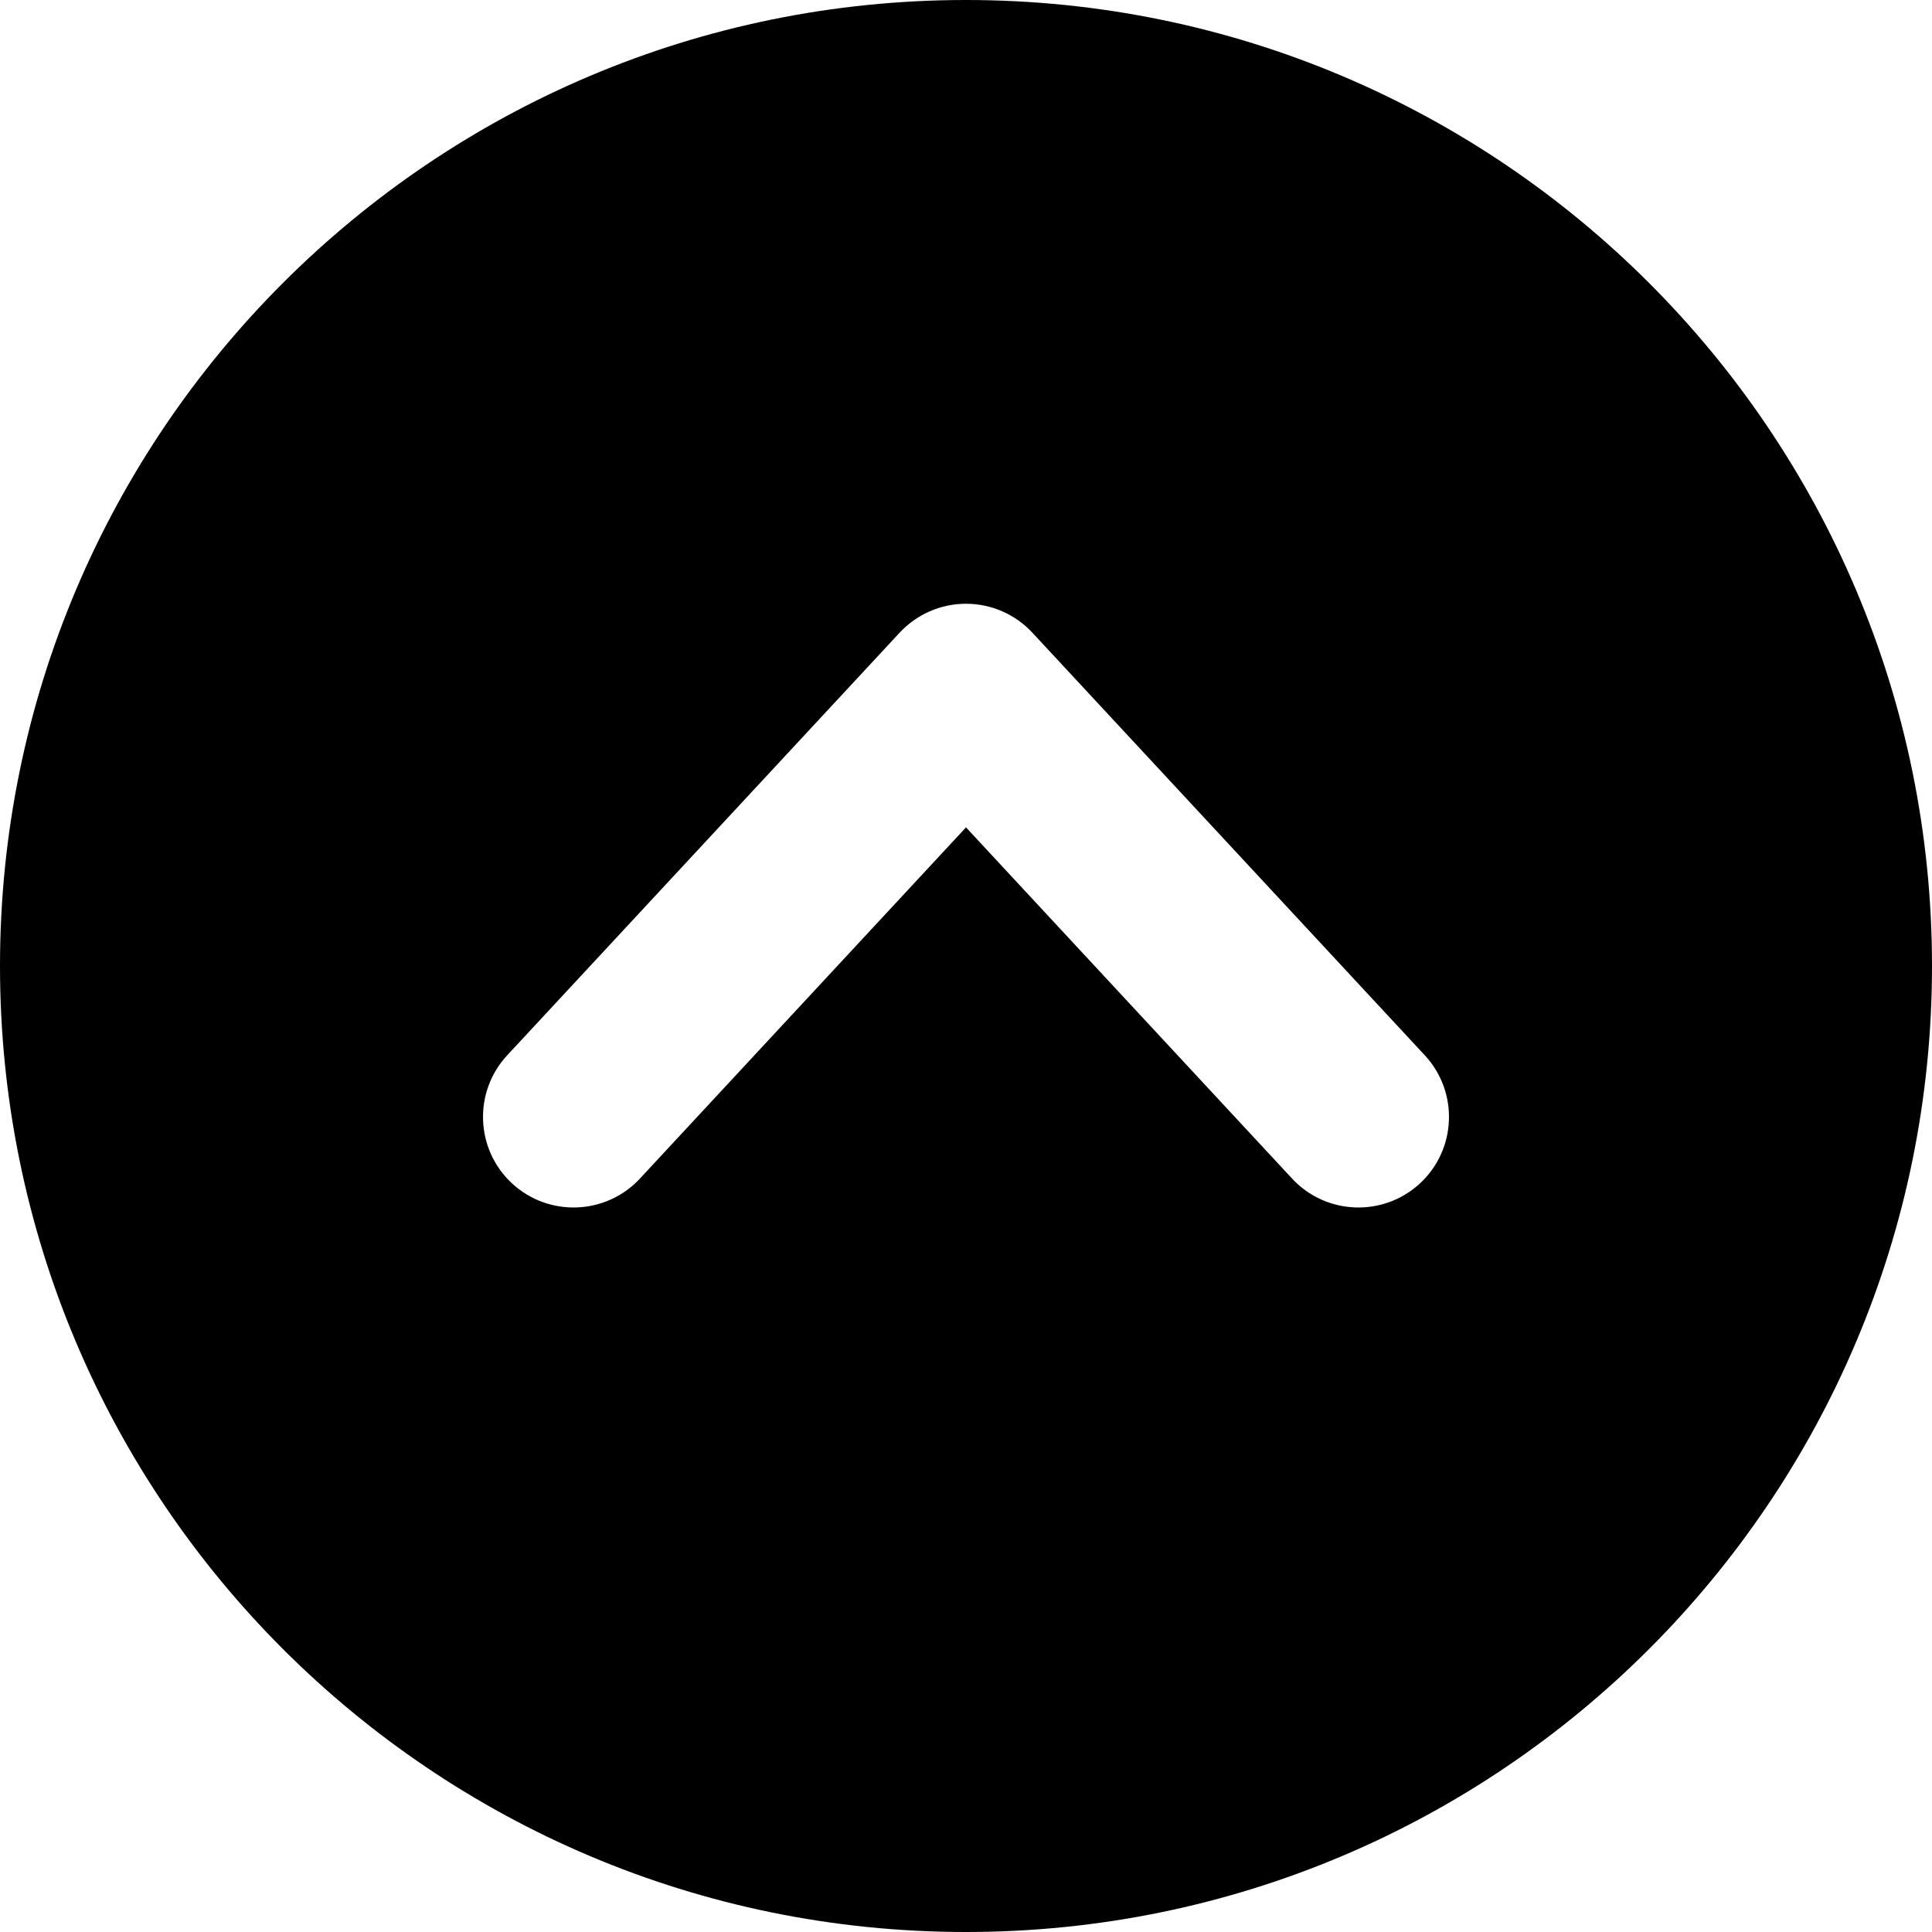 <svg width="16" height="16" viewBox="0 0 16 16" fill="none" xmlns="http://www.w3.org/2000/svg">
<path fill-rule="evenodd" clip-rule="evenodd" d="M8 16C12.418 16 16 12.418 16 8C16 3.582 12.418 0 8 0C3.582 0 0 3.582 0 8C0 12.418 3.582 16 8 16ZM11.8 8.74C12.081 9.043 12.064 9.518 11.76 9.8C11.457 10.081 10.982 10.064 10.7 9.76L8 6.852L5.3 9.76C5.018 10.064 4.543 10.081 4.24 9.8C3.936 9.518 3.919 9.043 4.2 8.74L7.45 5.24C7.592 5.087 7.791 5 8 5C8.209 5 8.408 5.087 8.55 5.24L11.8 8.74Z" fill="currentColor"/>
</svg>

